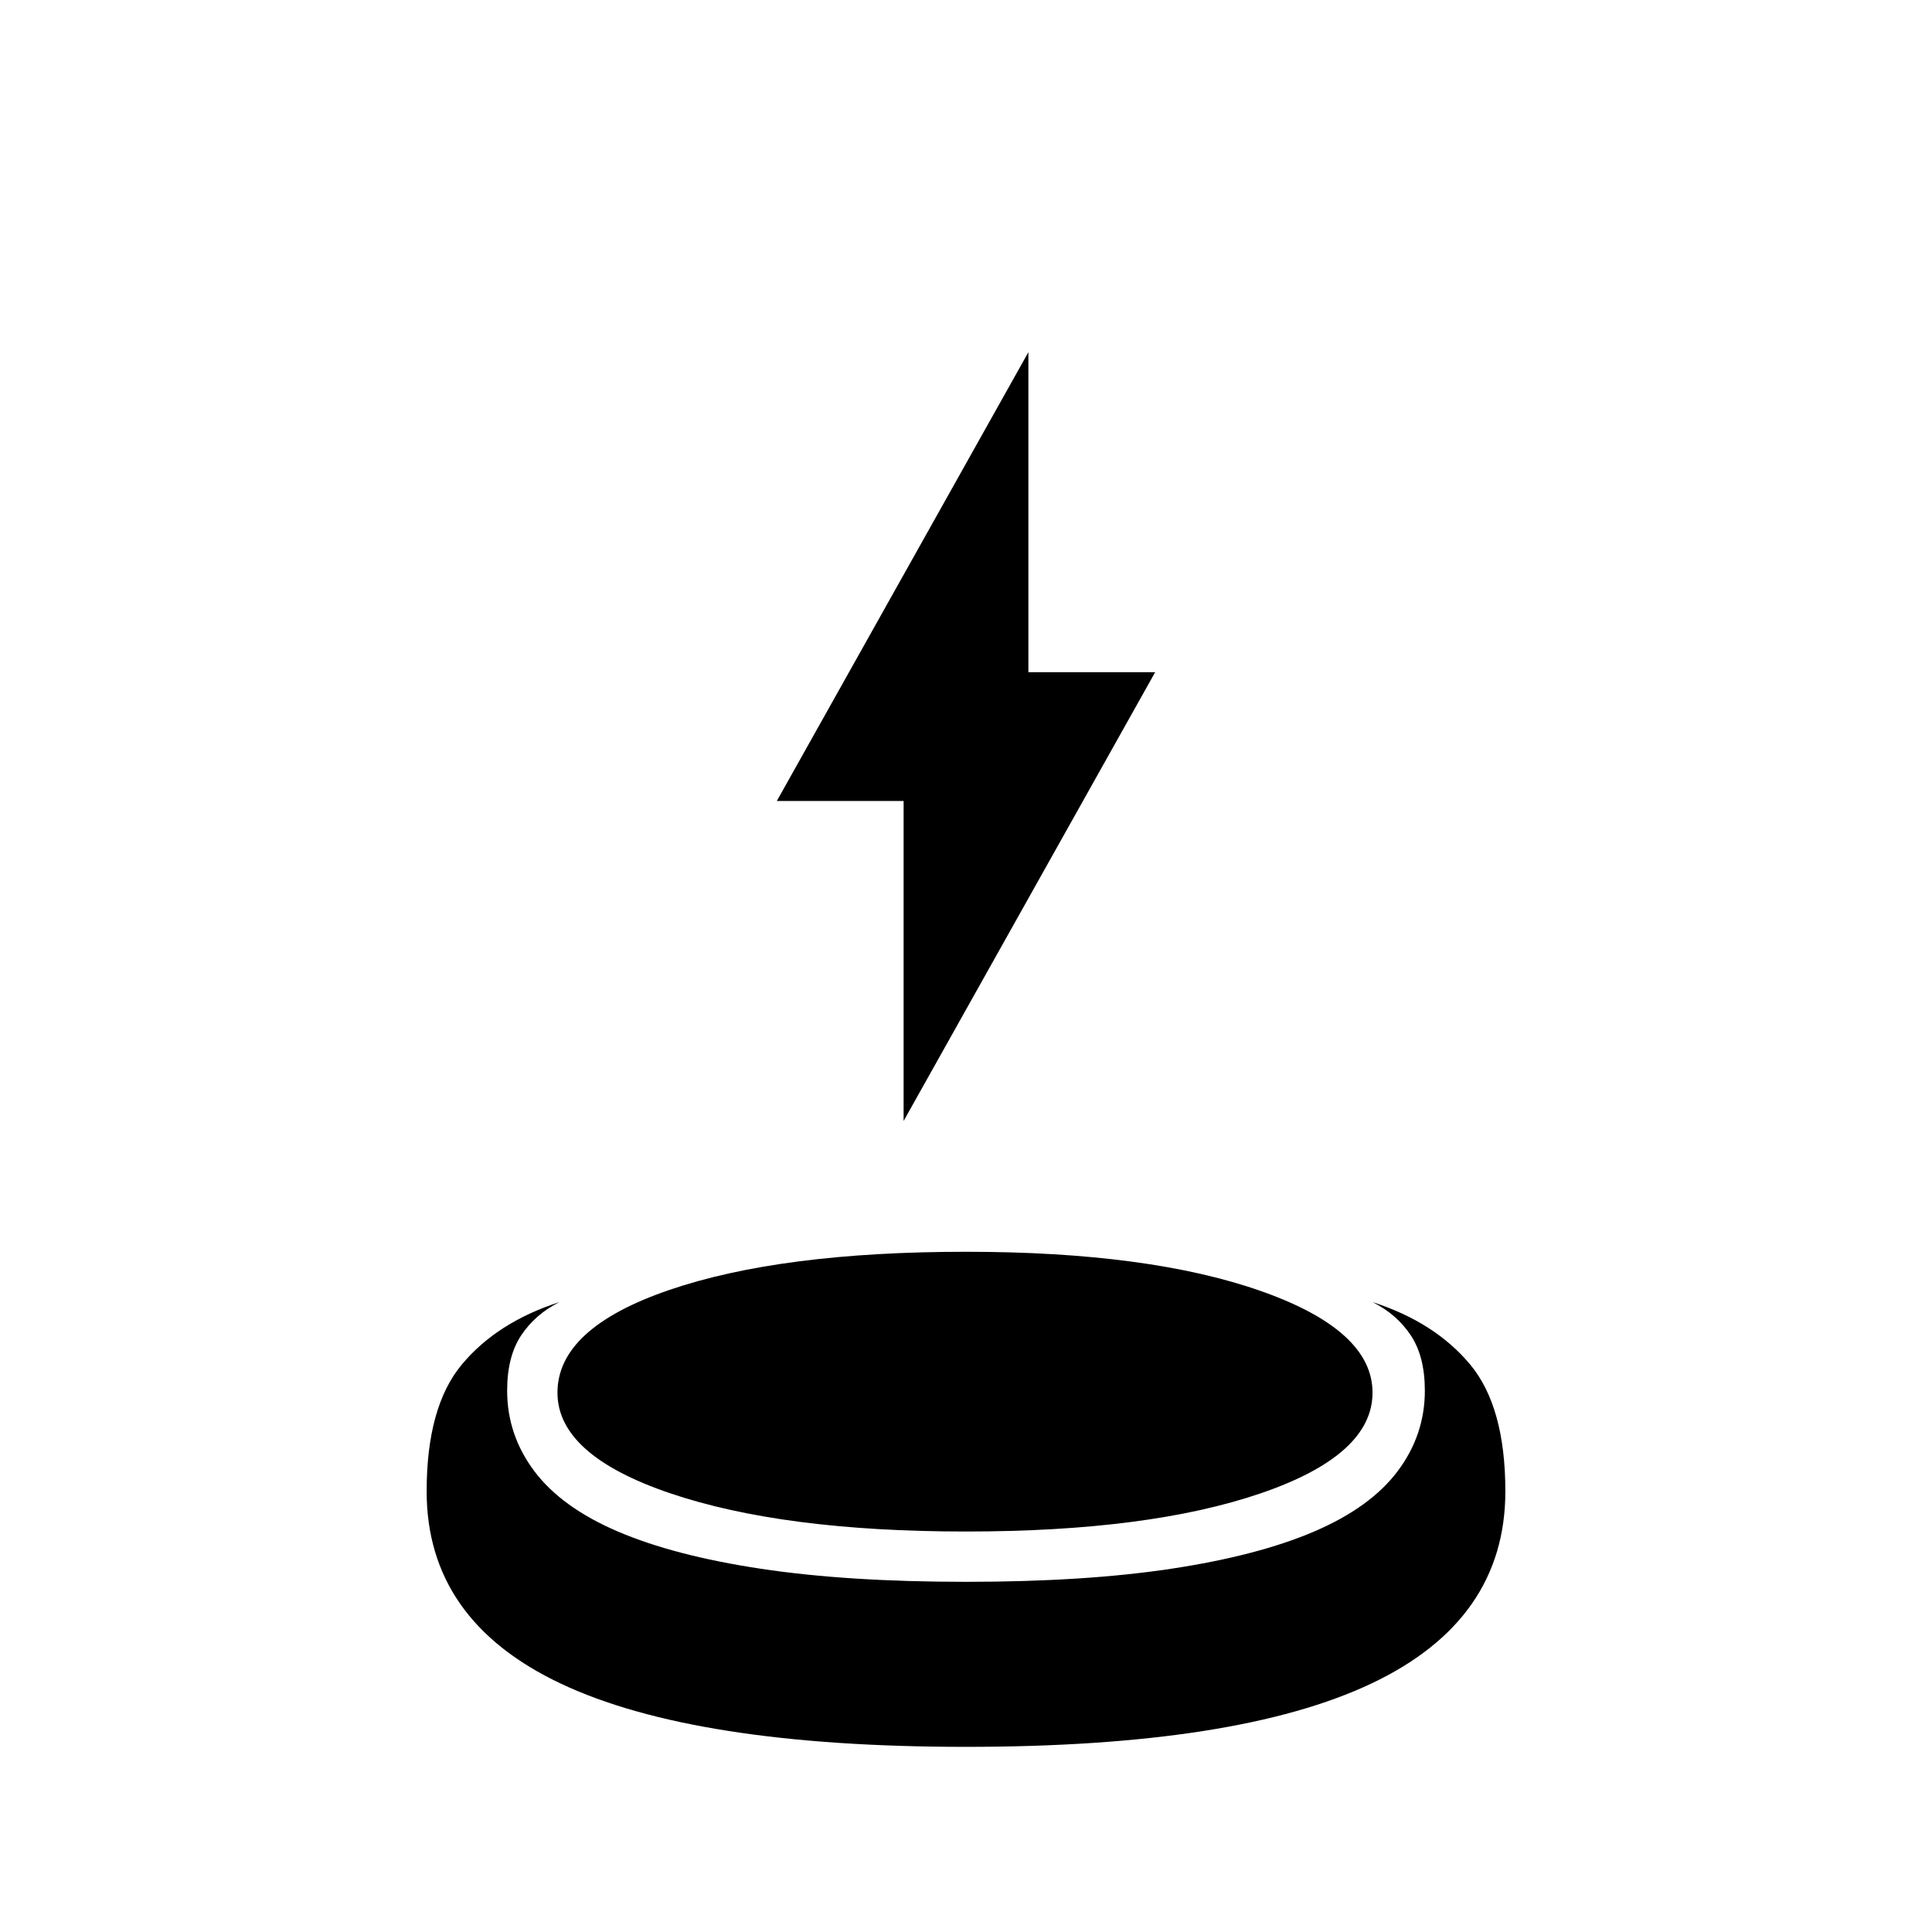 <svg xmlns="http://www.w3.org/2000/svg" height="48" viewBox="0 -960 960 960" width="48"><path d="M480-92q-135 0-201.5-31.5T212-219q0-42 17.5-63t48.5-31q-12 6-19 16.5t-7 27.5q0 22 13.5 40t41.5 30q28 12 71 18.5t102 6.5q59 0 102-6.5t71-18.5q28-12 41.5-30t13.5-40q0-17-7-27.5T682-313q31 10 48.5 31t17.5 63q0 64-66.5 95.5T480-92Zm0-107q-91 0-147-19t-56-50q0-32 55.5-51T480-338q91 0 146.5 19.5T682-268q0 31-55.5 50T480-199Zm-31-204v-159h-63l125-223v159h63L449-403Z"/></svg>